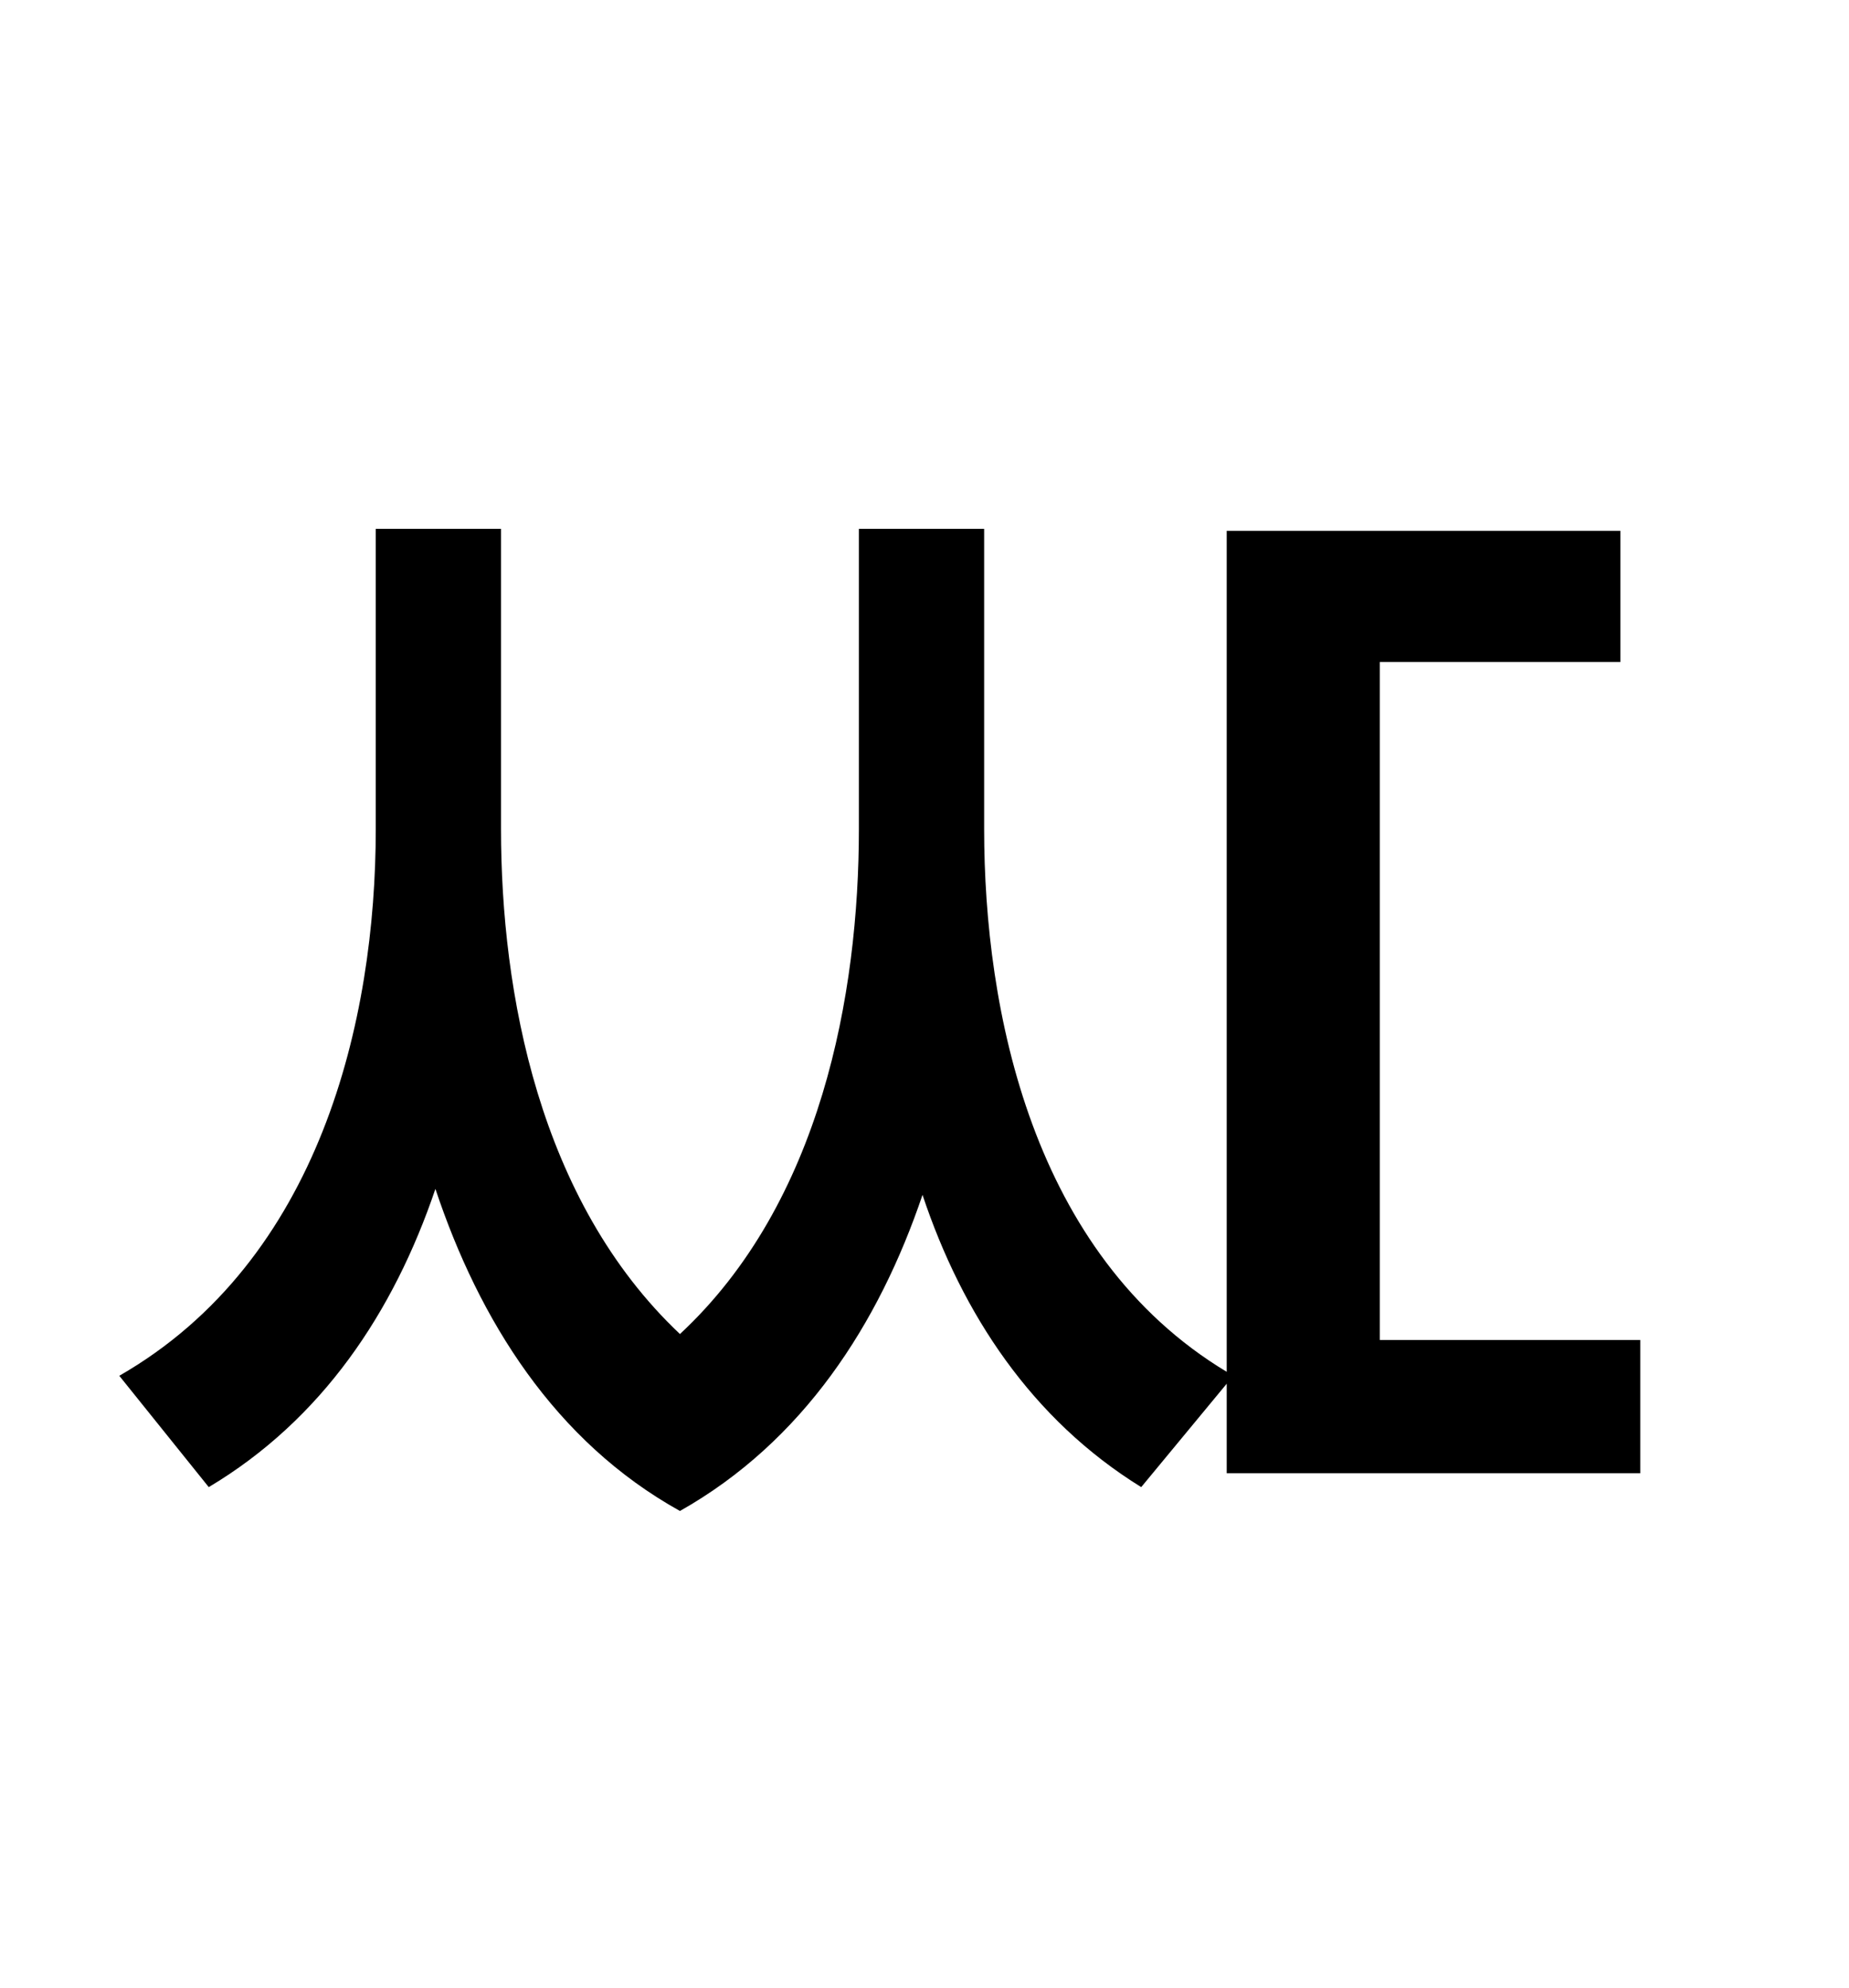 <?xml version="1.0" standalone="no"?>
<!DOCTYPE svg PUBLIC "-//W3C//DTD SVG 1.1//EN" "http://www.w3.org/Graphics/SVG/1.1/DTD/svg11.dtd" >
<svg xmlns="http://www.w3.org/2000/svg" xmlns:xlink="http://www.w3.org/1999/xlink" version="1.1" viewBox="-10 0 930 1000">
   <path fill="currentColor"
d="M684 674h131v67h-208v-45l-43 52c-55 -34 -90 -87 -110 -147c-22 65 -60 124 -122 159c-63 -35 -101 -96 -123 -162c-21 62 -57 116 -114 150l-45 -56c101 -58 129 -179 129 -275v-151h63v151c0 82 19 187 90 254c71 -66 90 -171 90 -254v-151h63v151
c0 91 24 214 122 273v-423h198v66h-121v341z" />
</svg>
